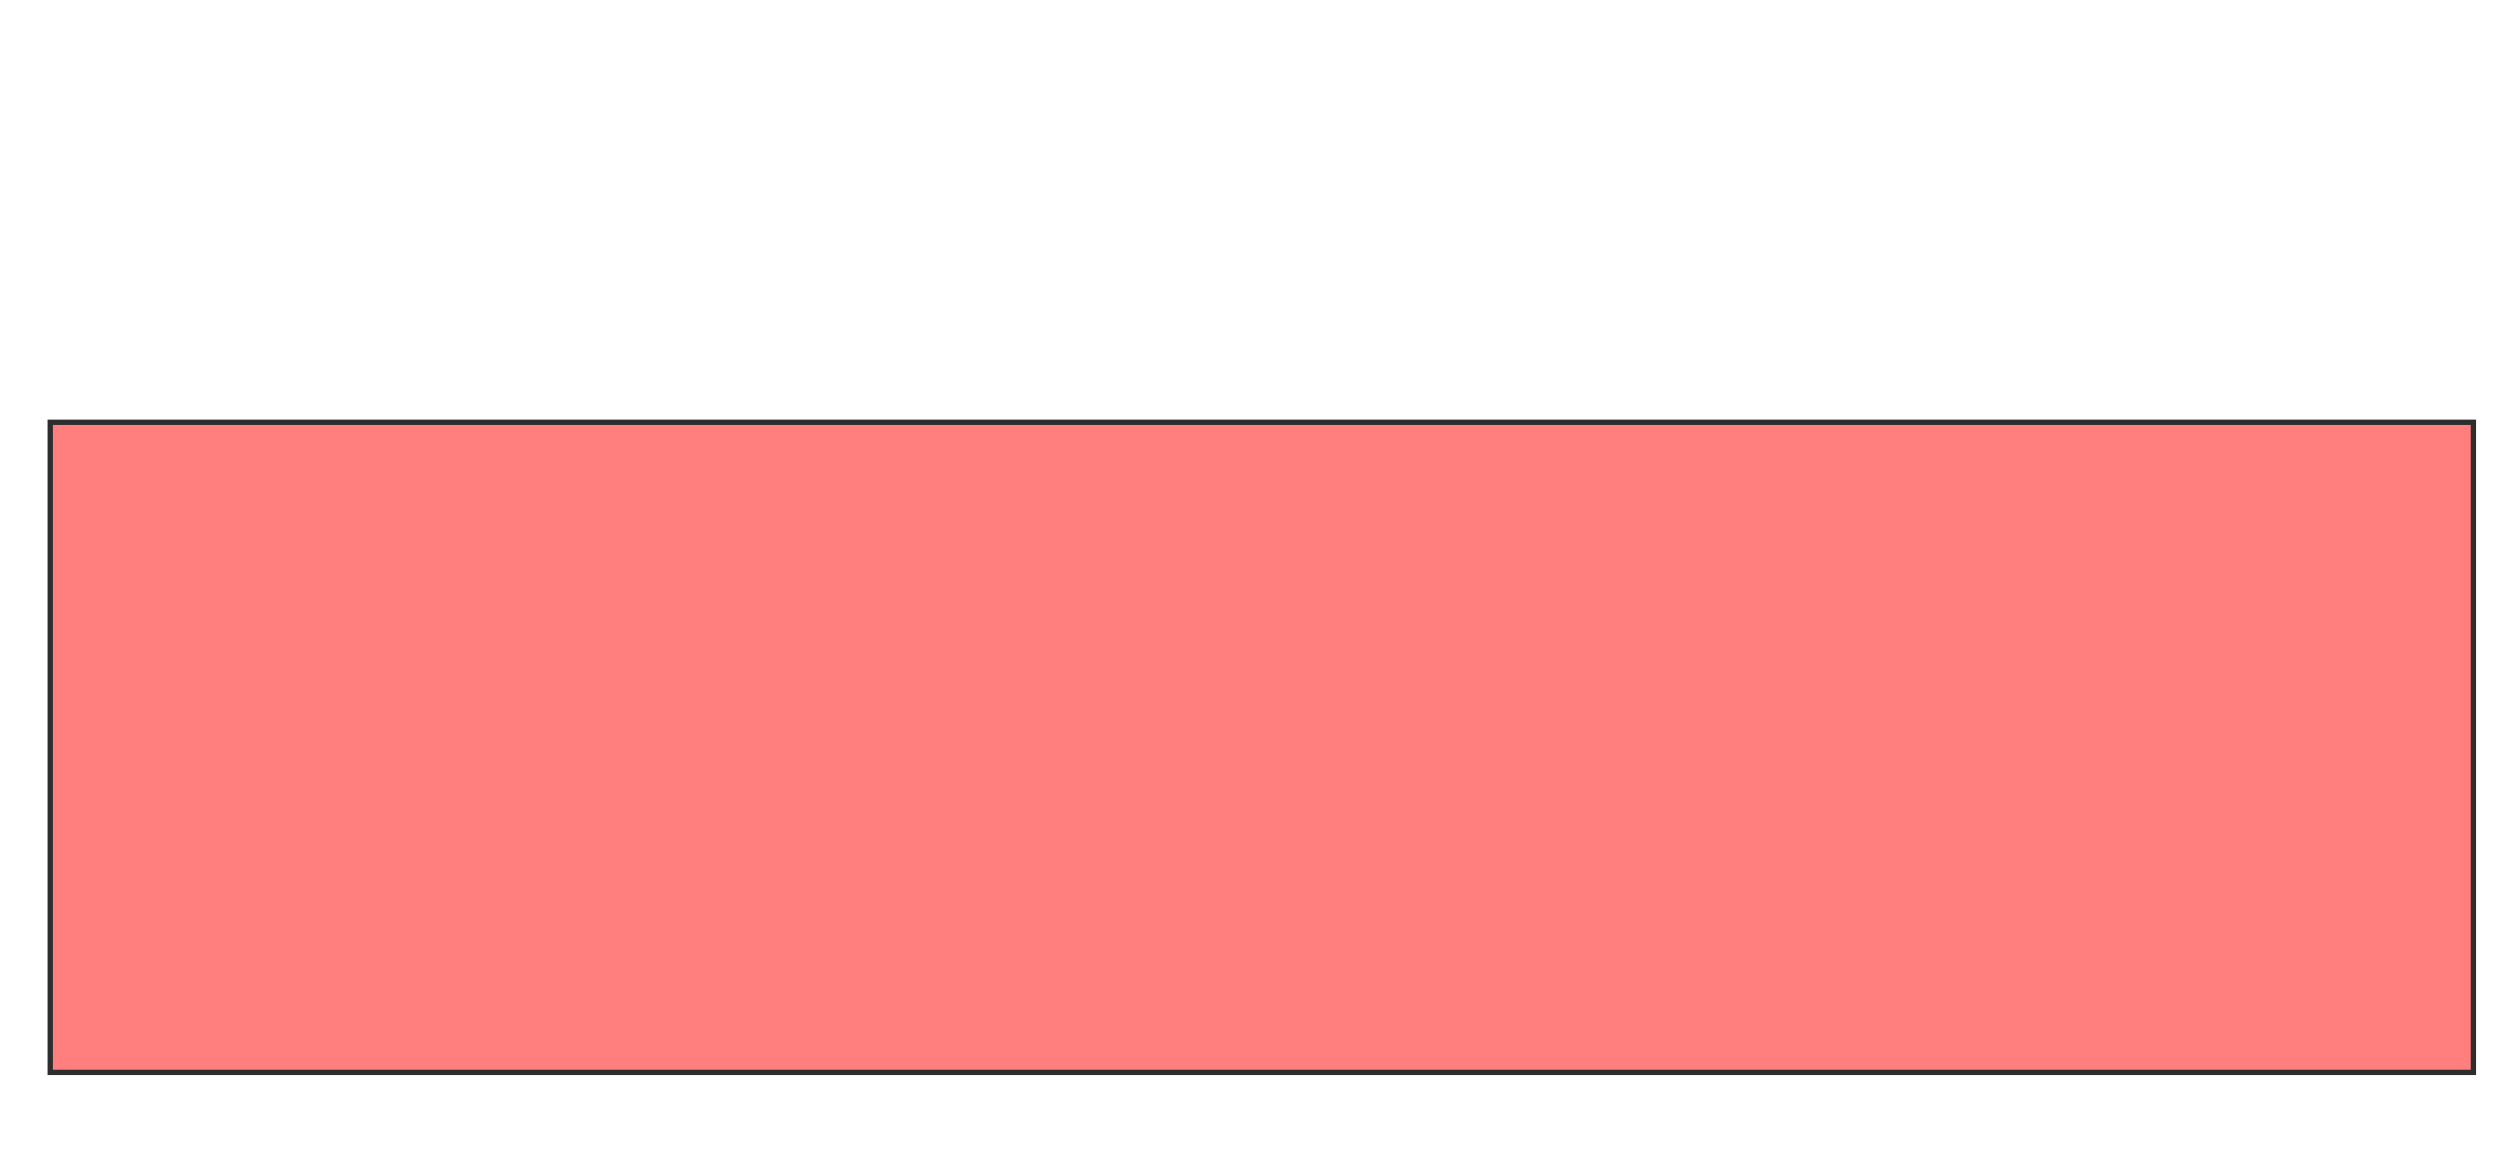 <svg height="217" width="470" xmlns="http://www.w3.org/2000/svg">
 <!-- Created with Image Occlusion Enhanced -->
 <g>
  <title>Labels</title>
 </g>
 <g>
  <title>Masks</title>
  
  <rect class="qshape" fill="#FF7E7E" height="122.222" id="91bb29614f8f4749bc80fe2826754cde-oa-2" stroke="#2D2D2D" width="455.556" x="9.444" y="79.389"/>
 </g>
</svg>